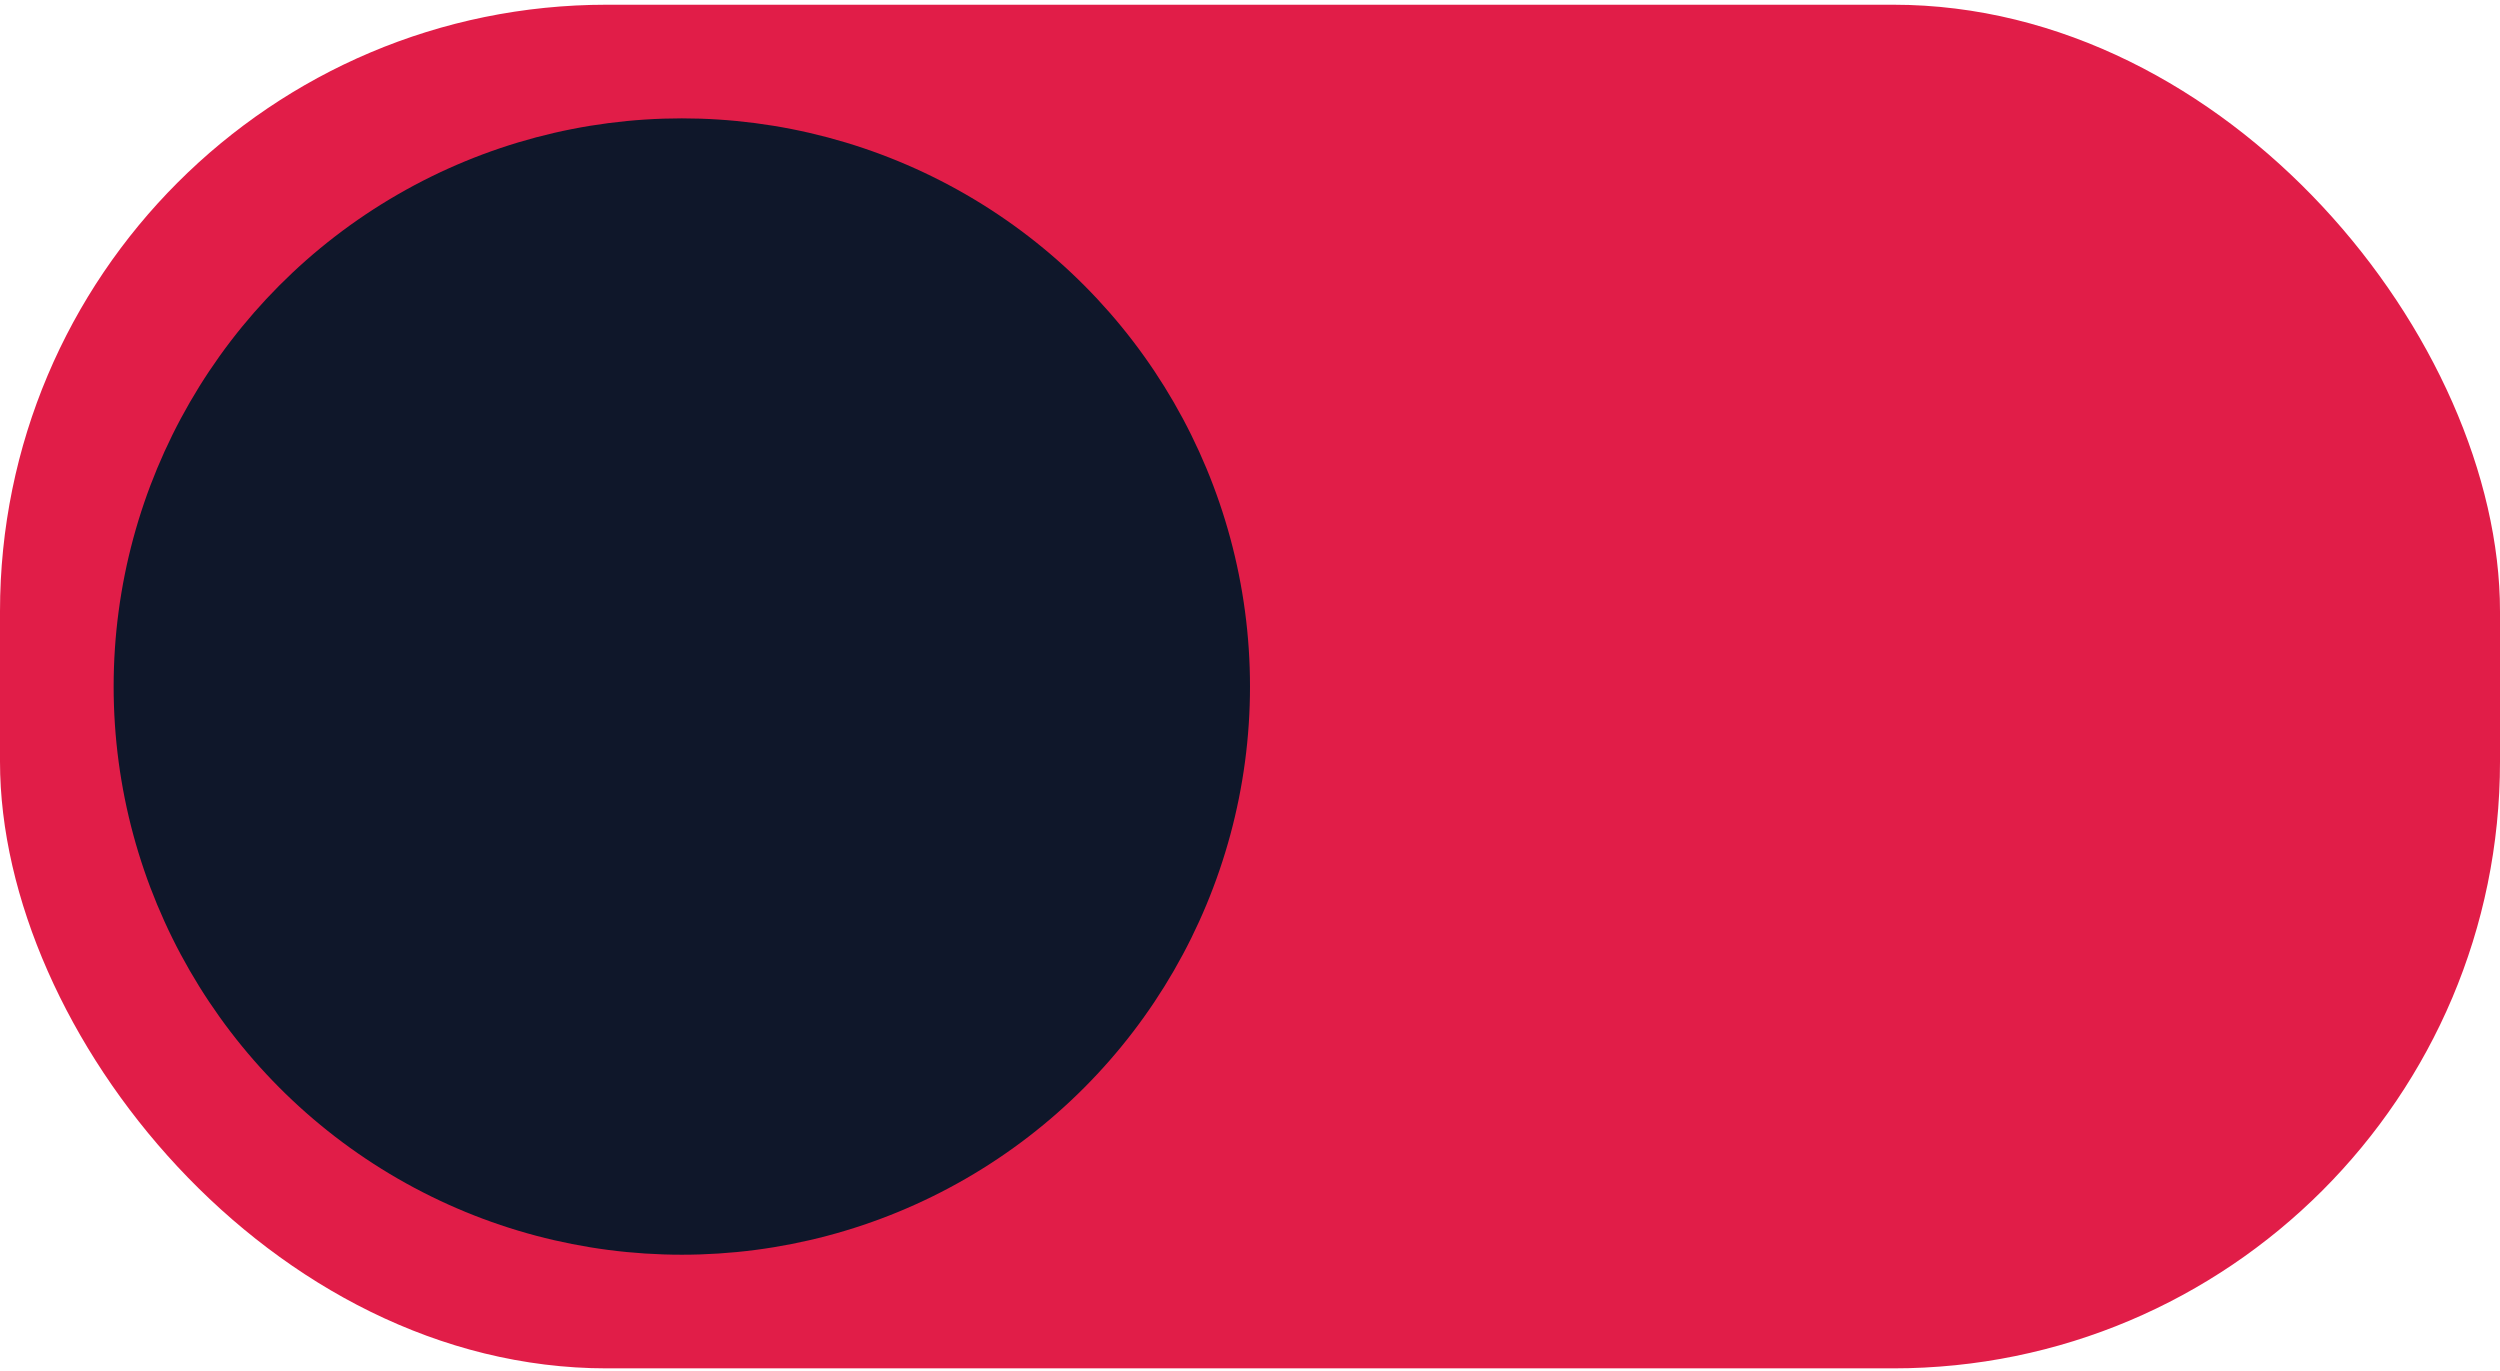 <svg width="206" height="113" viewBox="0 0 206 113" fill="none" xmlns="http://www.w3.org/2000/svg">
<rect y="0.389" width="206" height="112.364" rx="50" fill="#E11D48"/>
<circle cx="56.182" cy="56.571" r="46.818" fill="#0F172A"/>
</svg>
